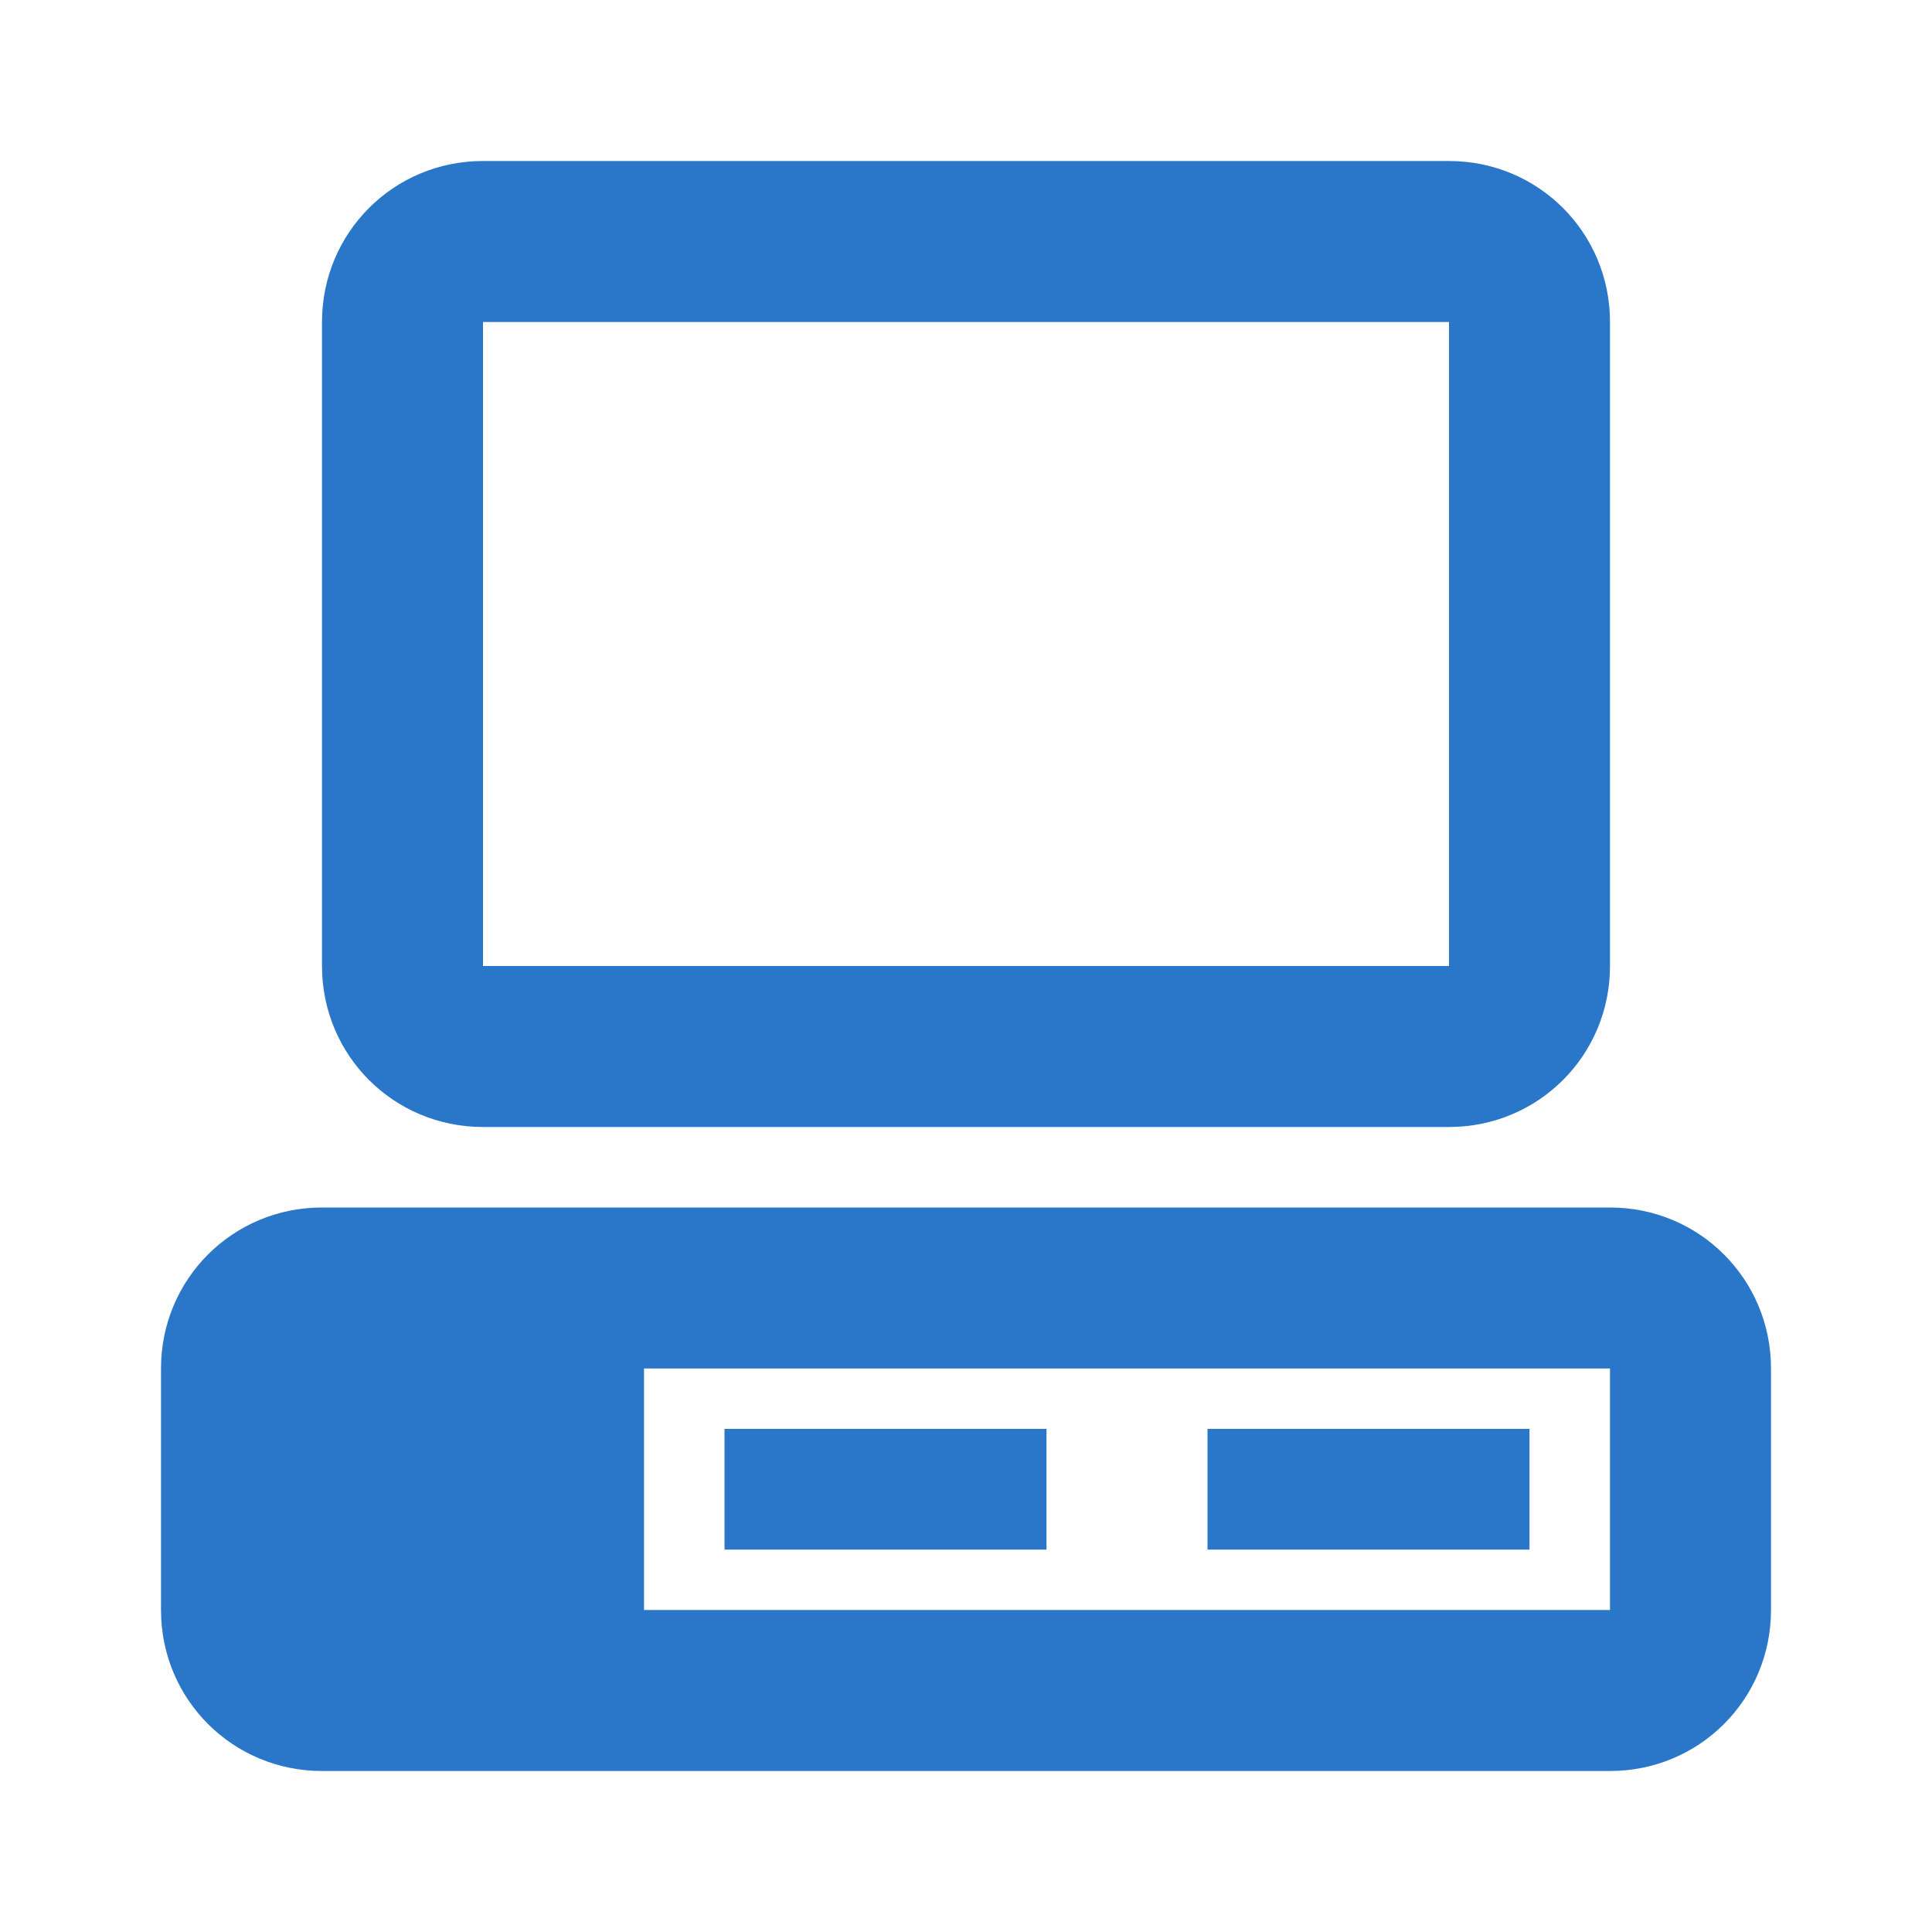 <svg width="24" height="24" viewBox="0 0 24 24" fill="none" xmlns="http://www.w3.org/2000/svg">
<path d="M6 2C4.89 2 4 2.89 4 4V12C4 13.11 4.89 14 6 14H18C19.11 14 20 13.11 20 12V4C20 2.89 19.11 2 18 2H6ZM6 4H18V12H6V4ZM4 15C2.89 15 2 15.89 2 17V20C2 21.11 2.89 22 4 22H20C21.11 22 22 21.11 22 20V17C22 15.89 21.11 15 20 15H4ZM8 17H20V20H8V17ZM9 17.75V19.25H13V17.75H9ZM15 17.75V19.25H19V17.75H15Z" fill="#2A77C9"/>
</svg>
